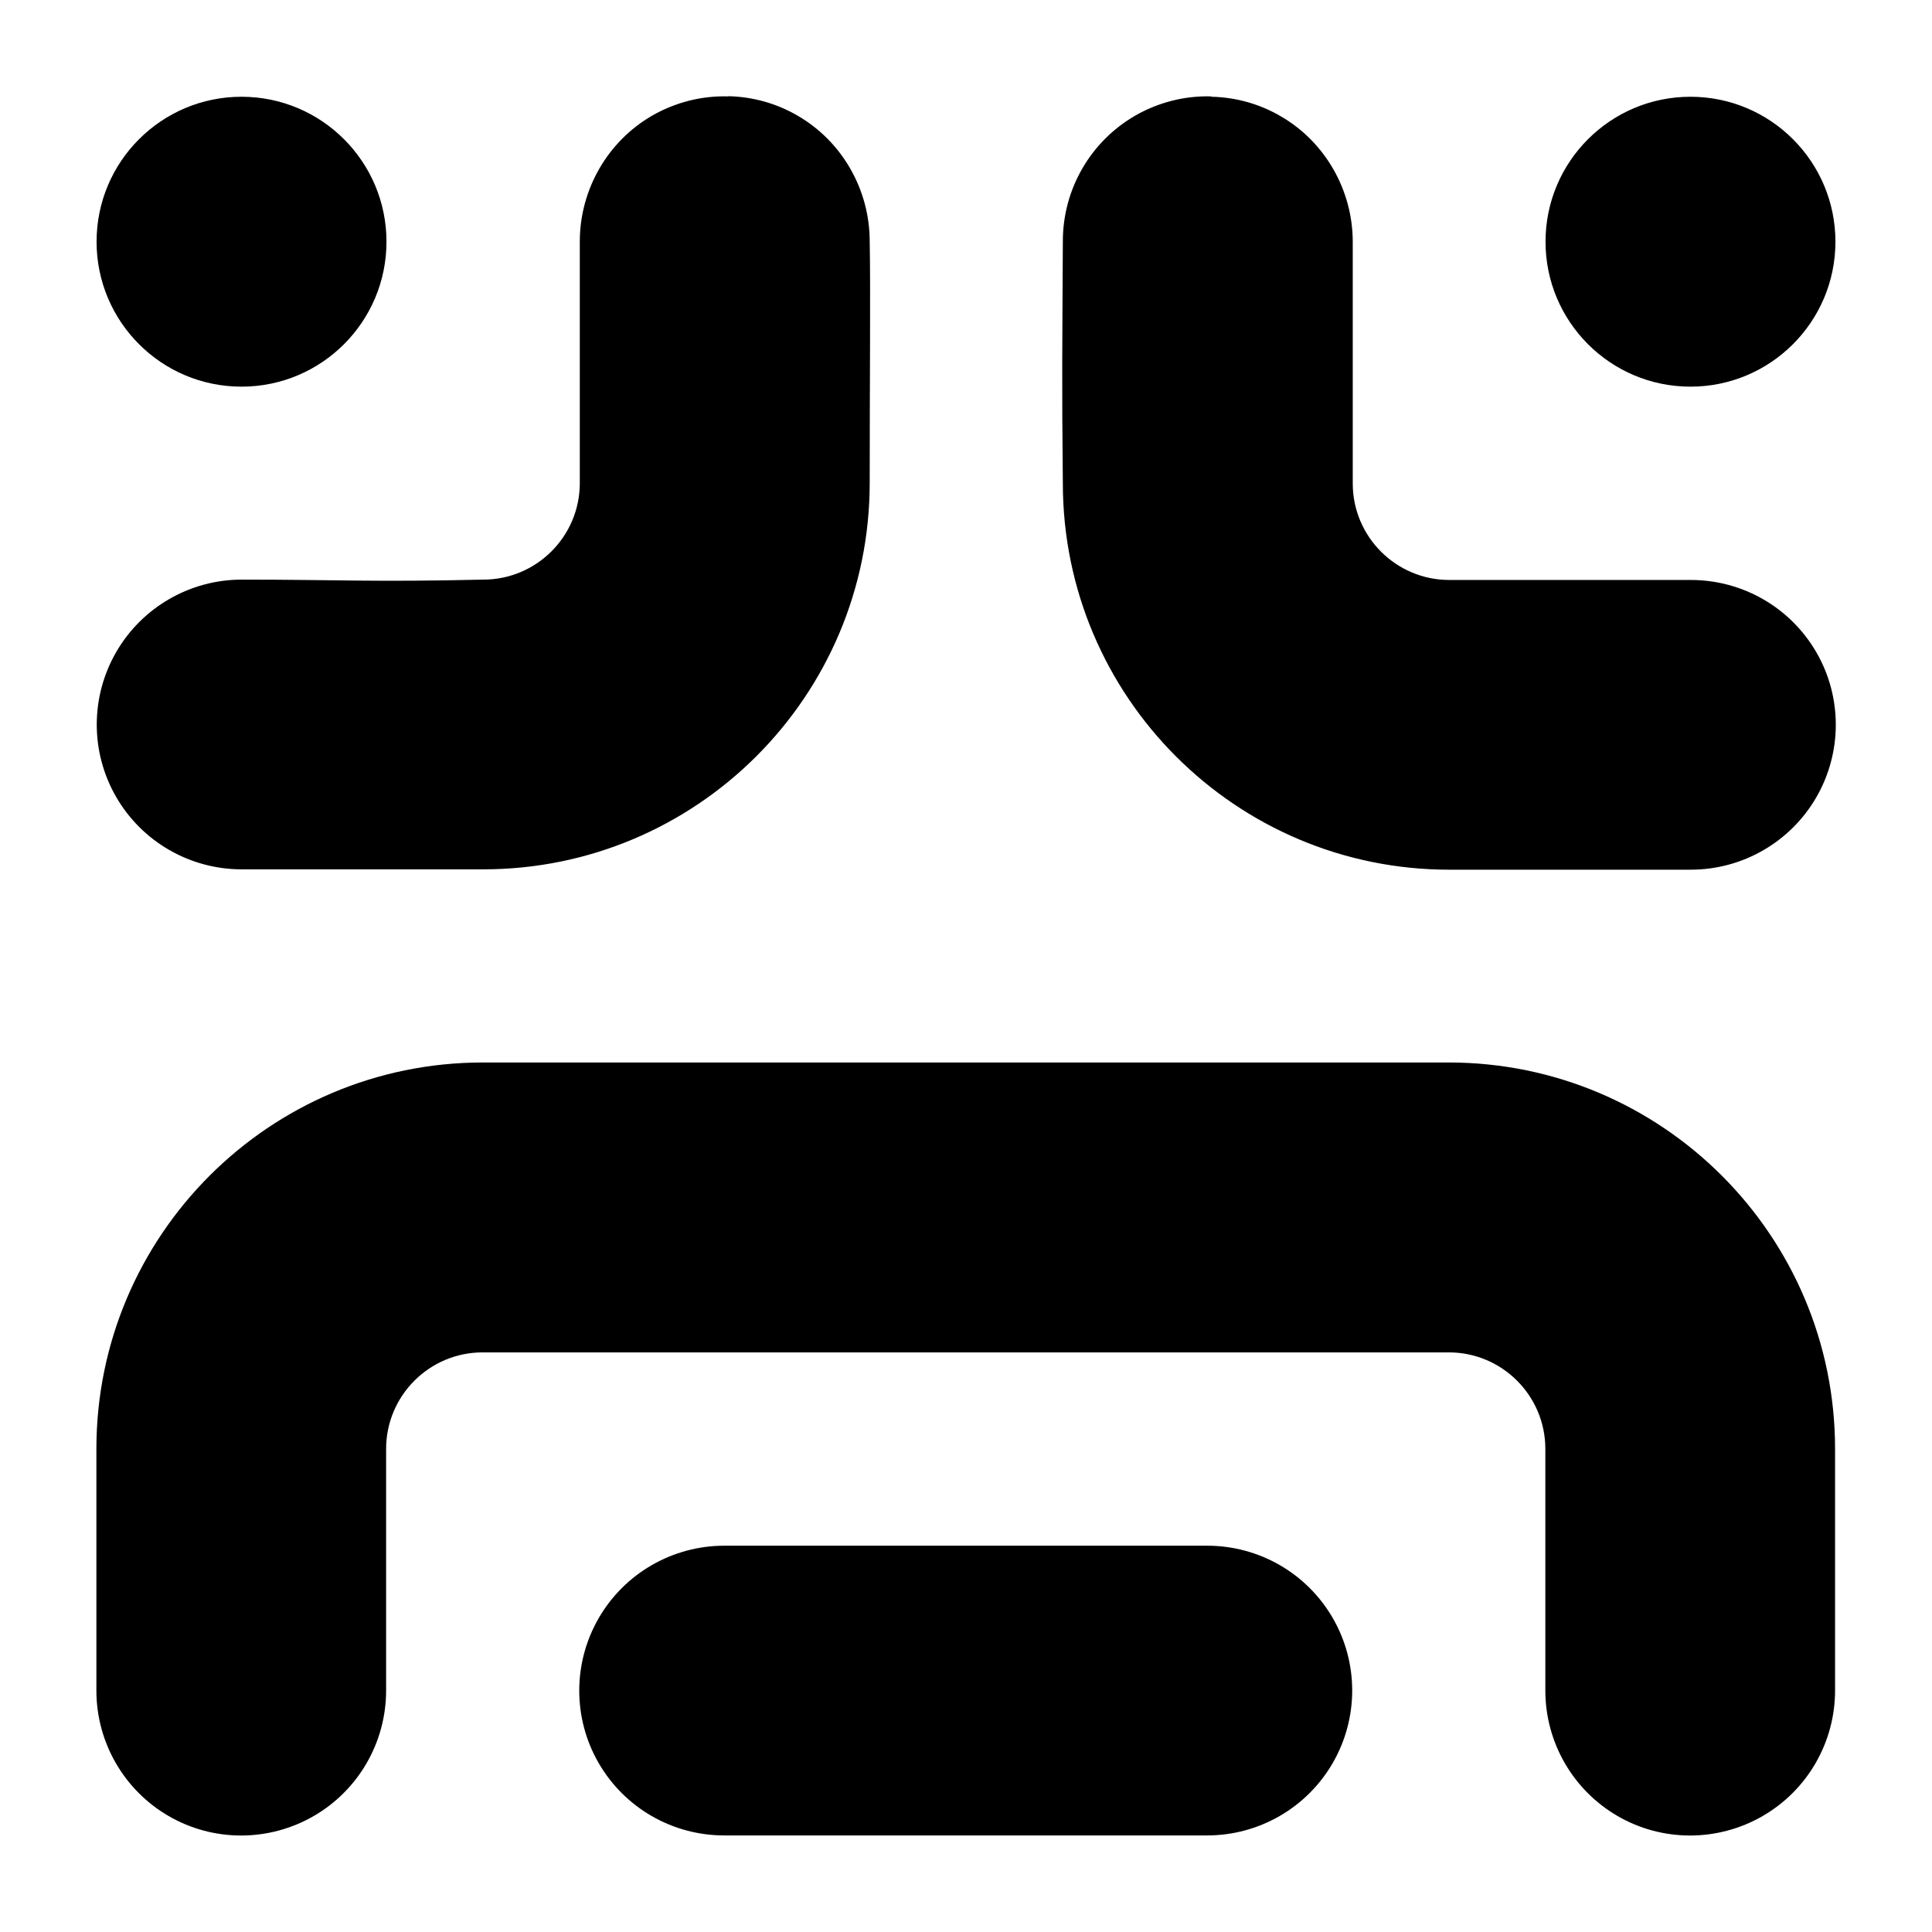 <?xml version="1.0" encoding="UTF-8" standalone="no"?>
<svg
   xmlns:dc="http://purl.org/dc/elements/1.1/"
   xmlns:cc="http://creativecommons.org/ns#"
   xmlns:rdf="http://www.w3.org/1999/02/22-rdf-syntax-ns#"
   xmlns:svg="http://www.w3.org/2000/svg"
   xmlns="http://www.w3.org/2000/svg"
   id="svg8"
   version="1.1"
   viewBox="0 0 10.583 10.583"
   height="40"
   width="40">
  <defs
     id="defs2" />
  <g
     transform="translate(0,-286.417)"
     id="layer1">
    <path
       id="circle594"
       d="m 3.988,286.945 c -0.146,-0.004 -0.289,0.033 -0.415,0.105 -0.246,0.142 -0.397,0.407 -0.397,0.69 l -1.1e-6,1.323 c 0,0.292 -0.237,0.529 -0.529,0.529 -0.608,0.014 -0.794,0 -1.323,0 -0.283,1.1e-4 -0.545,0.151 -0.687,0.396 -0.142,0.245 -0.143,0.548 -0.001,0.794 0.142,0.246 0.404,0.397 0.688,0.397 h 1.323 c 1.169,0 2.117,-0.948 2.117,-2.117 0,-0.529 0.005,-1.072 0,-1.323 -1.18e-4,-0.283 -0.151,-0.548 -0.396,-0.689 -0.115,-0.067 -0.245,-0.103 -0.378,-0.106 z m 2.646,0 c -0.146,-0.004 -0.289,0.033 -0.415,0.105 -0.246,0.142 -0.397,0.404 -0.397,0.688 -0.003,0.607 -0.006,0.752 0,1.326 0,1.169 0.948,2.117 2.117,2.117 0.529,-3e-5 0.794,5e-5 1.323,-6e-5 0.283,-10e-5 0.545,-0.151 0.687,-0.396 0.142,-0.245 0.143,-0.548 0.001,-0.794 -0.142,-0.246 -0.404,-0.397 -0.688,-0.397 h -1.323 c -0.292,0 -0.529,-0.237 -0.529,-0.529 v -1.323 c -1.23e-4,-0.283 -0.151,-0.548 -0.396,-0.689 -0.115,-0.067 -0.245,-0.103 -0.378,-0.106 z m -5.311,0.002 c -0.438,1e-4 -0.794,0.355 -0.794,0.794 0,0.438 0.355,0.794 0.794,0.794 0.438,0 0.794,-0.355 0.794,-0.794 0,-0.438 -0.355,-0.794 -0.794,-0.794 z m 7.937,0 c -0.438,0 -0.794,0.355 -0.794,0.794 0,0.438 0.355,0.794 0.794,0.794 0.438,0 0.794,-0.355 0.794,-0.794 0,-0.438 -0.355,-0.794 -0.794,-0.794 z m -6.615,5.29 v 0 c -1.169,1e-4 -2.117,0.948 -2.117,2.117 v 1.321 0.003 c 1.18e-4,0.283 0.151,0.545 0.396,0.687 0.245,0.142 0.548,0.142 0.794,0 0.246,-0.142 0.397,-0.404 0.397,-0.688 v -1.323 c 0,-0.292 0.237,-0.529 0.529,-0.529 h 5.292 c 0.292,10e-6 0.529,0.237 0.529,0.529 v 1.321 0.003 c 1.18e-4,0.283 0.151,0.545 0.396,0.687 0.245,0.142 0.548,0.142 0.794,0 0.246,-0.142 0.397,-0.404 0.397,-0.688 v -1.323 c 0,-1.169 -0.948,-2.117 -2.117,-2.117 -1.764,-1.8e-4 -3.528,1.6e-4 -5.292,0 z m 1.322,2.647 c -0.283,1e-4 -0.545,0.151 -0.687,0.396 -0.142,0.245 -0.143,0.548 -0.001,0.794 0.142,0.246 0.404,0.397 0.688,0.397 h 2.646 c 0.283,-1.1e-4 0.545,-0.151 0.687,-0.396 0.142,-0.245 0.143,-0.548 0.001,-0.794 -0.142,-0.246 -0.404,-0.397 -0.688,-0.397 z"
       style="stroke-width:0.265;stroke-miterlimit:4;stroke-dasharray:none" />
  </g>
</svg>

